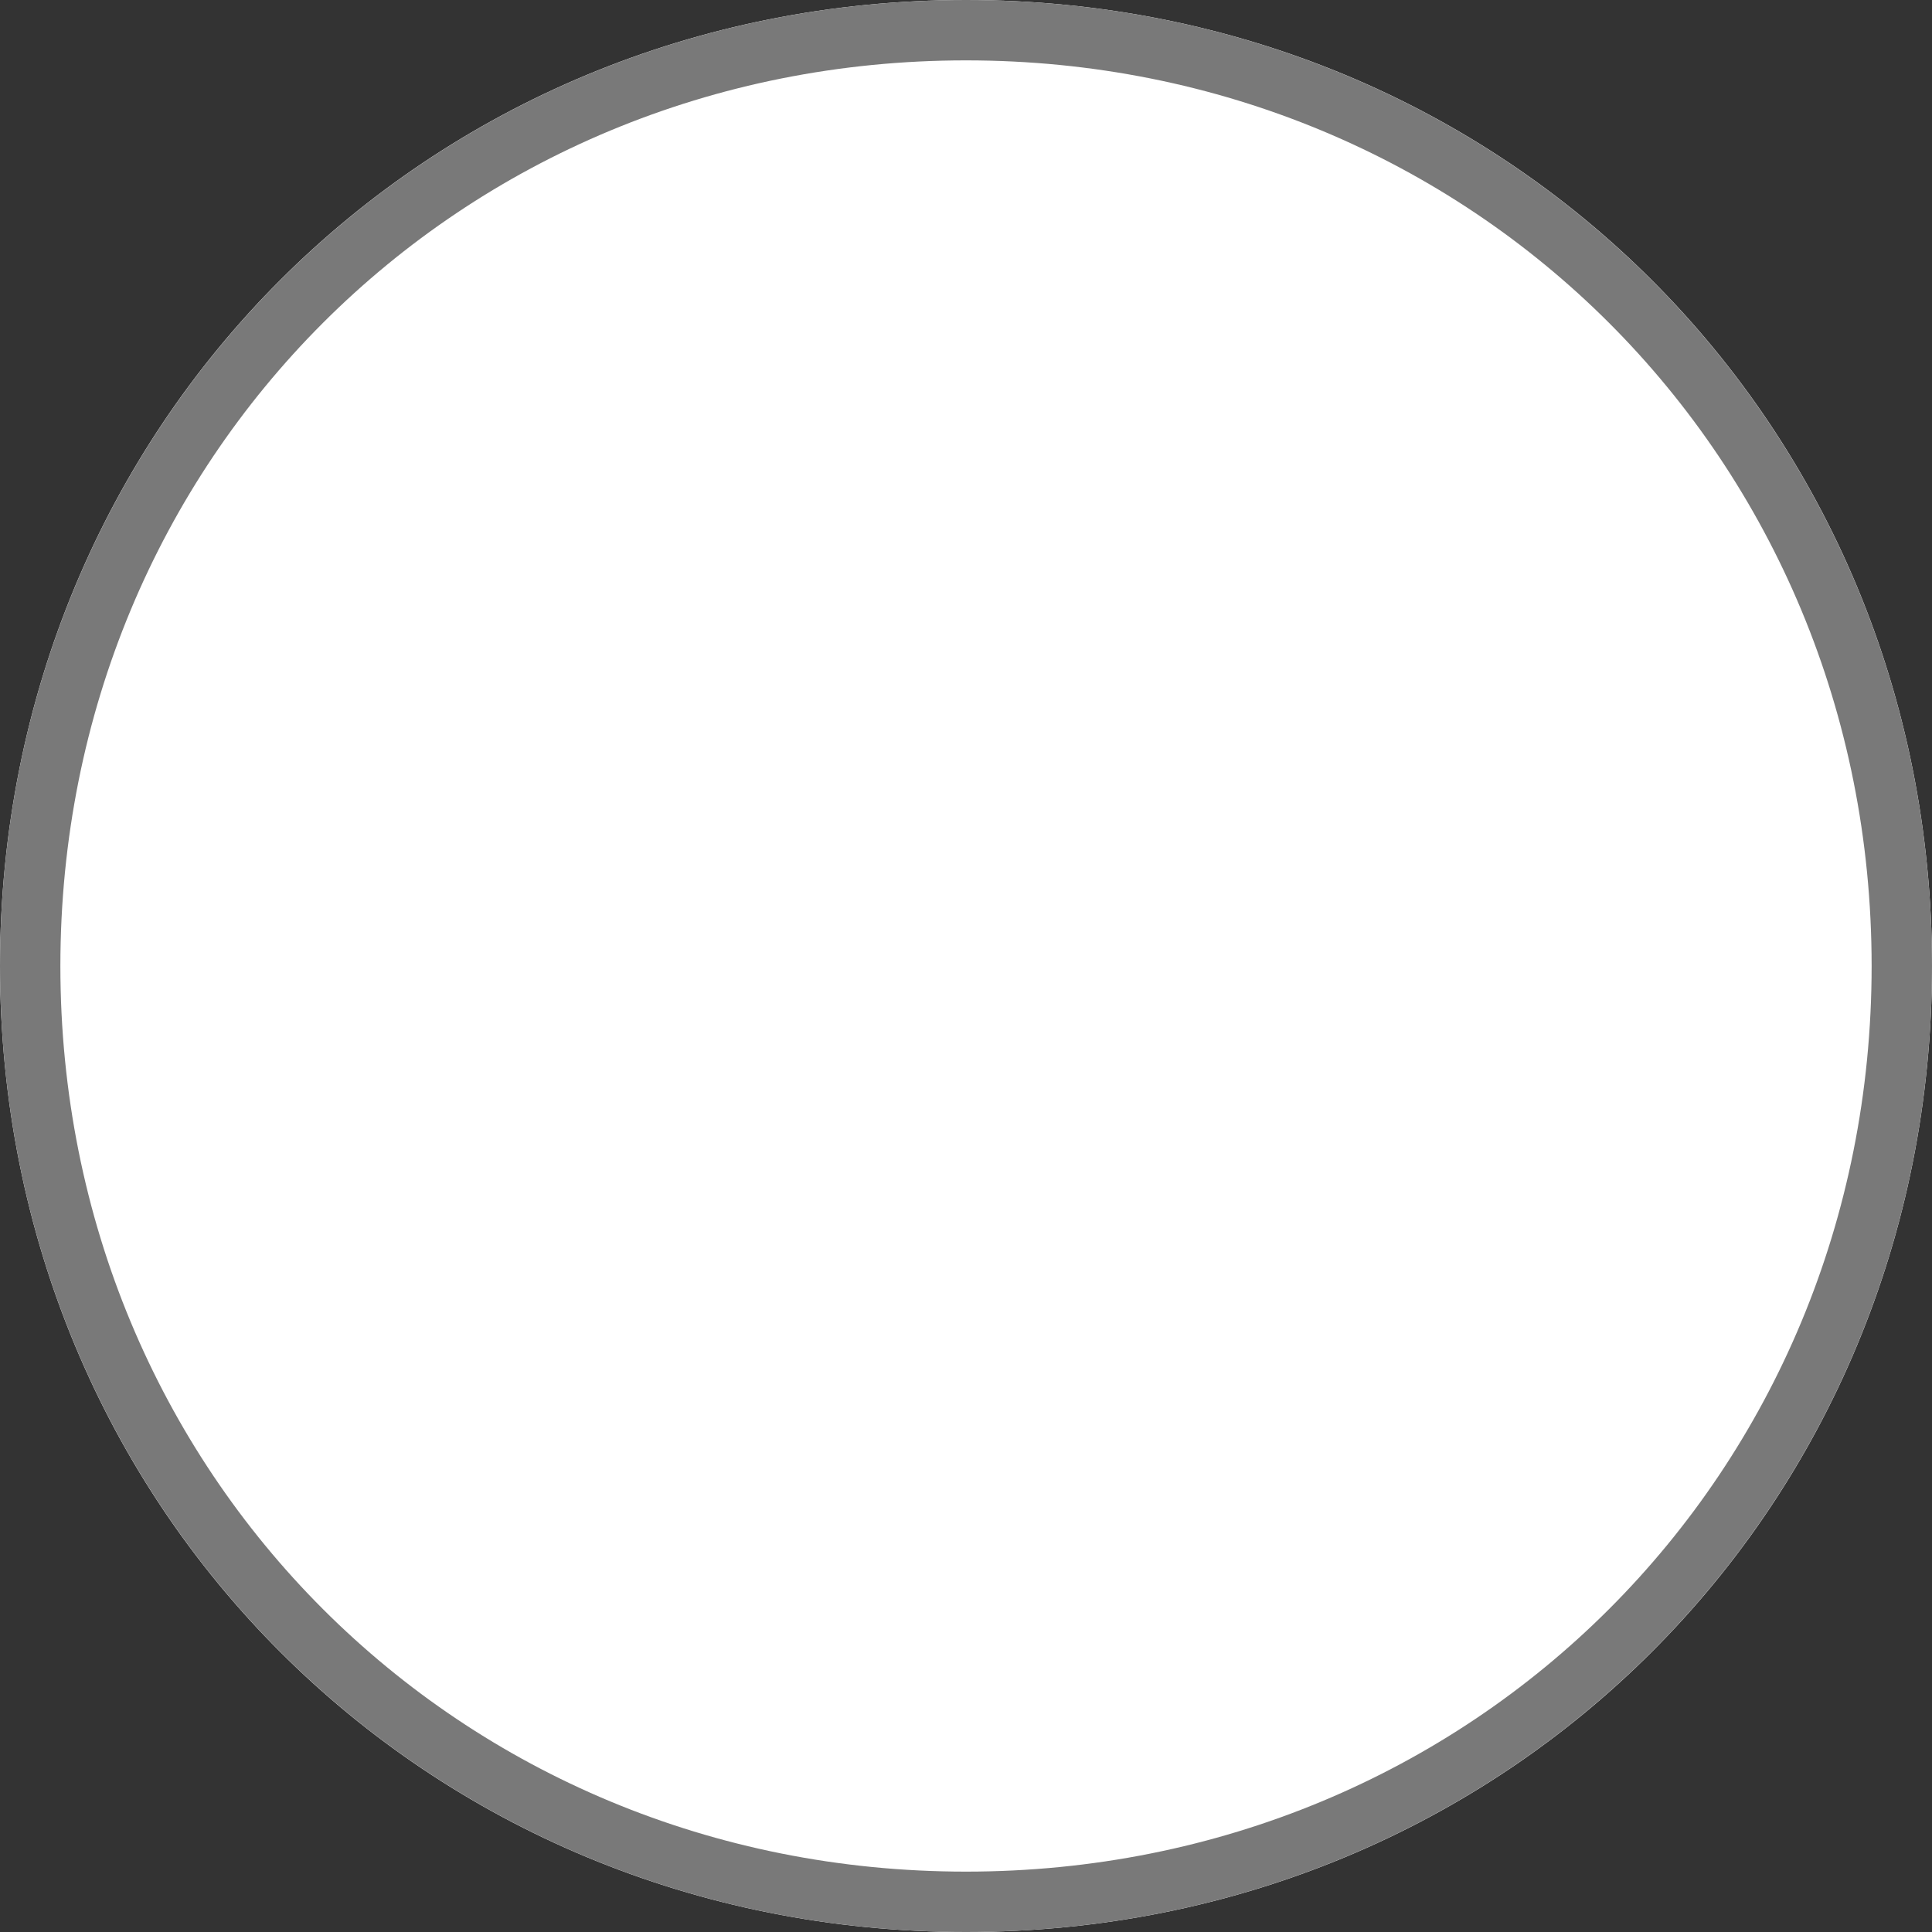 ﻿<?xml version="1.0" encoding="utf-8"?>
<svg version="1.1" xmlns:xlink="http://www.w3.org/1999/xlink" width="32px" height="32px" xmlns="http://www.w3.org/2000/svg">
  <rect width="100%" height="100%" fill="#333333" stroke="none"/>
  <g transform="matrix(1 0 0 1 -452 -1696 )">
    <path d="M 468 1696  C 476.96 1696  484 1703.04  484 1712  C 484 1720.96  476.96 1728  468 1728  C 459.04 1728  452 1720.96  452 1712  C 452 1703.04  459.04 1696  468 1696  Z " fill-rule="nonzero" fill="#ffffff" stroke="none" />
    <path d="M 468 1696.5  C 476.68 1696.5  483.5 1703.32  483.5 1712  C 483.5 1720.68  476.68 1727.5  468 1727.5  C 459.32 1727.5  452.5 1720.68  452.5 1712  C 452.5 1703.32  459.32 1696.5  468 1696.5  Z " stroke-width="1" stroke="#797979" fill="none" />
  </g>
</svg>